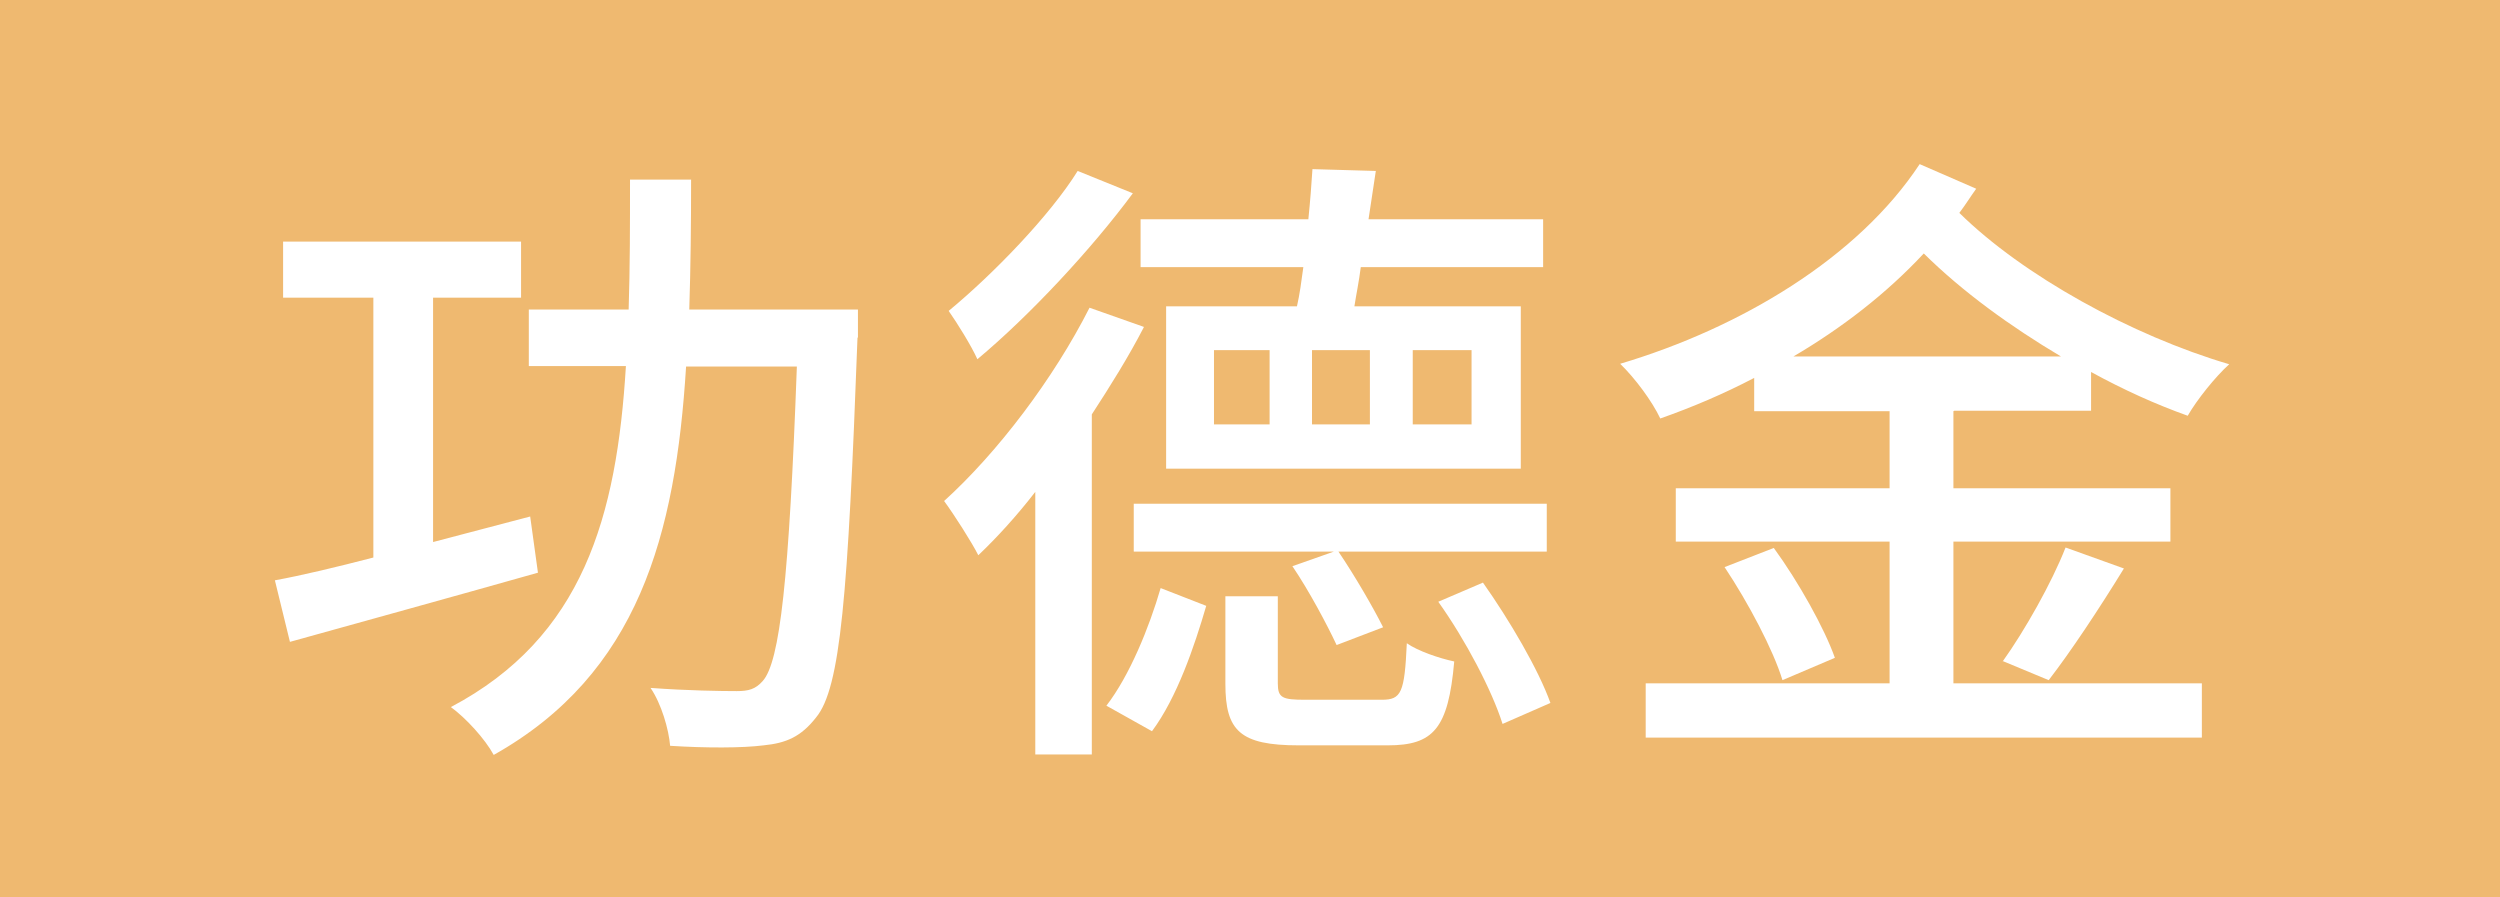 <?xml version="1.0" encoding="UTF-8"?>
<svg id="b" data-name="圖層 2" xmlns="http://www.w3.org/2000/svg" width="54.84" height="19.68" viewBox="0 0 54.84 19.68">
  <defs>
    <style>
      .d {
        fill: #fff;
      }

      .e {
        fill: #efb970;
      }
    </style>
  </defs>
  <g id="c" data-name="圖層 2">
    <rect class="e" width="54.84" height="19.68"/>
    <g>
      <path class="d" d="M11.81,12.56c-1.91,.54-3.94,1.1-5.45,1.52l-.33-1.35c.6-.11,1.35-.29,2.16-.5V6.53h-1.98v-1.23h5.22v1.23h-1.93v5.36l2.13-.56,.17,1.23Zm7-5.15c-.21,5.66-.37,7.68-.91,8.33-.33,.42-.65,.56-1.15,.61-.47,.06-1.27,.06-2.05,.01-.03-.36-.19-.92-.43-1.27,.81,.06,1.56,.07,1.89,.07,.26,0,.41-.04,.57-.22,.38-.42,.58-2.25,.75-6.9h-2.43c-.23,3.7-1.05,6.74-4.22,8.52-.19-.35-.61-.81-.94-1.05,2.9-1.53,3.64-4.18,3.84-7.48h-2.13v-1.24h2.19c.03-.92,.03-1.85,.03-2.85h1.34c0,.98-.01,1.92-.04,2.85h3.7v.61Z"/>
      <path class="d" d="M25.09,7.18c-.33,.64-.73,1.28-1.14,1.91v7.46h-1.24v-5.76c-.41,.53-.84,1-1.25,1.39-.14-.28-.53-.89-.75-1.19,1.17-1.06,2.4-2.68,3.19-4.24l1.19,.42Zm-.24-2.94c-.91,1.23-2.26,2.68-3.41,3.64-.13-.29-.44-.79-.63-1.06,.98-.81,2.22-2.09,2.83-3.07l1.21,.49Zm-.58,11.24c.51-.66,.94-1.72,1.19-2.58l1,.39c-.26,.89-.64,2.01-1.19,2.75l-1-.56Zm9.66-3.38h-4.57c.36,.53,.77,1.24,.98,1.66l-1.02,.39c-.21-.45-.61-1.2-.97-1.73l.91-.32h-4.39v-1.05h9.06v1.05Zm-5.48-5.38c.06-.26,.1-.56,.14-.86h-3.57v-1.05h3.68c.04-.39,.07-.78,.09-1.1l1.39,.04-.16,1.06h3.83v1.05h-4c-.04,.32-.1,.6-.14,.86h3.65v3.56h-7.78v-3.56h2.86Zm-.6,.96h-1.22v1.63h1.22v-1.63Zm2.46,7.67c.43,0,.5-.15,.55-1.24,.24,.17,.71,.33,1.04,.4-.13,1.48-.46,1.84-1.46,1.84h-1.95c-1.29,0-1.61-.32-1.61-1.35v-1.92h1.15v1.91c0,.32,.1,.36,.6,.36h1.68Zm-.26-7.67h-1.27v1.63h1.27v-1.63Zm.94,1.63h1.29v-1.63h-1.29v1.63Zm1.54,3.47c.58,.82,1.22,1.91,1.48,2.64l-1.05,.46c-.23-.73-.81-1.84-1.41-2.68l.98-.42Z"/>
      <path class="d" d="M42.85,9.02v1.69h4.76v1.17h-4.76v3.11h5.45v1.19h-12.2v-1.19h5.35v-3.11h-4.69v-1.17h4.69v-1.69h-2.97v-.73c-.67,.35-1.35,.64-2.06,.89-.18-.38-.55-.88-.88-1.2,2.65-.79,5.22-2.33,6.57-4.38l1.24,.54c-.13,.18-.24,.36-.37,.53,1.39,1.37,3.78,2.69,5.92,3.32-.3,.27-.71,.78-.91,1.13-.7-.25-1.41-.57-2.12-.96v.85h-3Zm-3.94,3c.54,.74,1.11,1.76,1.34,2.41l-1.15,.49c-.2-.66-.75-1.7-1.27-2.48l1.08-.42Zm6.3-4.2c-1.11-.66-2.16-1.42-3.01-2.26-.82,.88-1.79,1.63-2.86,2.26h5.87Zm-1.28,6.69c.48-.67,1.08-1.73,1.38-2.5l1.28,.46c-.54,.88-1.17,1.83-1.65,2.45l-1.01-.42Z"/>
    </g>
  </g>
</svg>